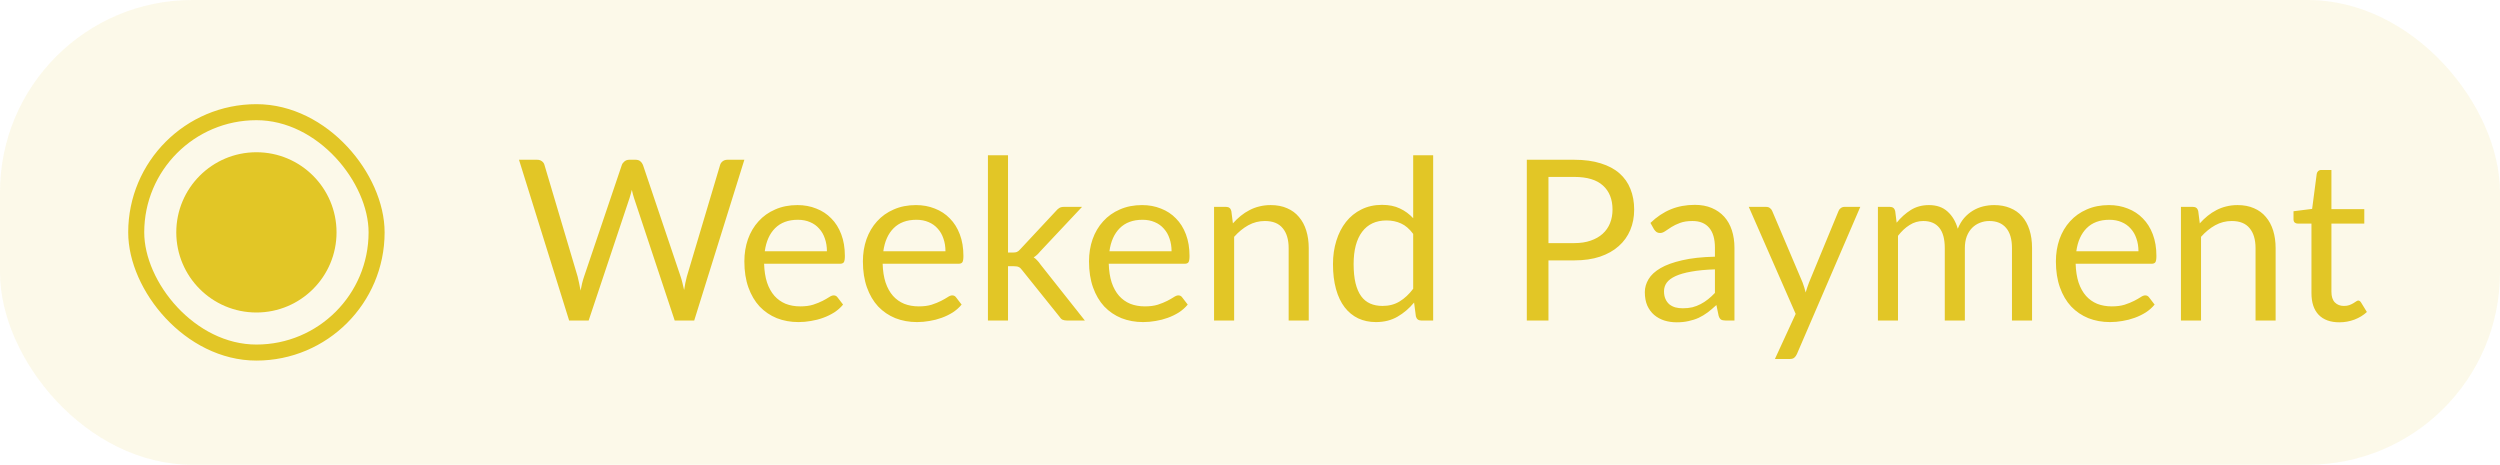 <svg width="156" height="29" viewBox="0 0 156 29" fill="none" xmlns="http://www.w3.org/2000/svg">
<rect width="156" height="29" rx="12" fill="#E2C626" fill-opacity="0.1"/>
<rect x="8.5" y="7" width="15" height="15" rx="7.5" stroke="#E2C626"/>
<circle cx="16" cy="14.5" r="5" fill="#E2C626"/>
<path d="M46.448 9.969L43.319 20H42.101L39.56 12.349C39.537 12.274 39.513 12.195 39.49 12.111C39.471 12.027 39.45 11.938 39.427 11.845C39.404 11.938 39.38 12.027 39.357 12.111C39.334 12.195 39.31 12.274 39.287 12.349L36.732 20H35.514L32.385 9.969H33.512C33.633 9.969 33.734 9.999 33.813 10.06C33.897 10.121 33.951 10.198 33.974 10.291L36.046 17.263C36.079 17.389 36.109 17.524 36.137 17.669C36.17 17.814 36.2 17.968 36.228 18.131C36.261 17.968 36.293 17.814 36.326 17.669C36.363 17.52 36.403 17.384 36.445 17.263L38.804 10.291C38.832 10.212 38.886 10.139 38.965 10.074C39.049 10.004 39.149 9.969 39.266 9.969H39.658C39.779 9.969 39.877 9.999 39.952 10.06C40.027 10.121 40.083 10.198 40.12 10.291L42.472 17.263C42.514 17.384 42.551 17.515 42.584 17.655C42.621 17.795 42.656 17.942 42.689 18.096C42.712 17.942 42.738 17.795 42.766 17.655C42.794 17.515 42.824 17.384 42.857 17.263L44.936 10.291C44.959 10.207 45.011 10.132 45.09 10.067C45.174 10.002 45.274 9.969 45.391 9.969H46.448ZM51.6 15.681C51.6 15.392 51.558 15.128 51.474 14.89C51.395 14.647 51.276 14.44 51.117 14.267C50.963 14.09 50.774 13.954 50.55 13.861C50.326 13.763 50.072 13.714 49.787 13.714C49.19 13.714 48.716 13.889 48.366 14.239C48.021 14.584 47.806 15.065 47.722 15.681H51.6ZM52.608 19.006C52.454 19.193 52.27 19.356 52.055 19.496C51.84 19.631 51.609 19.743 51.362 19.832C51.12 19.921 50.867 19.986 50.606 20.028C50.345 20.075 50.086 20.098 49.829 20.098C49.339 20.098 48.886 20.016 48.471 19.853C48.06 19.685 47.703 19.442 47.4 19.125C47.102 18.803 46.868 18.406 46.7 17.935C46.532 17.464 46.448 16.922 46.448 16.311C46.448 15.816 46.523 15.354 46.672 14.925C46.826 14.496 47.045 14.125 47.33 13.812C47.615 13.495 47.962 13.247 48.373 13.07C48.784 12.888 49.246 12.797 49.759 12.797C50.184 12.797 50.576 12.869 50.935 13.014C51.299 13.154 51.612 13.359 51.873 13.63C52.139 13.896 52.347 14.227 52.496 14.624C52.645 15.016 52.72 15.464 52.72 15.968C52.72 16.164 52.699 16.295 52.657 16.36C52.615 16.425 52.536 16.458 52.419 16.458H47.68C47.694 16.906 47.755 17.296 47.862 17.627C47.974 17.958 48.128 18.236 48.324 18.46C48.52 18.679 48.754 18.845 49.024 18.957C49.295 19.064 49.598 19.118 49.934 19.118C50.247 19.118 50.515 19.083 50.739 19.013C50.968 18.938 51.164 18.859 51.327 18.775C51.49 18.691 51.626 18.614 51.733 18.544C51.845 18.469 51.941 18.432 52.02 18.432C52.123 18.432 52.202 18.472 52.258 18.551L52.608 19.006ZM58.997 15.681C58.997 15.392 58.955 15.128 58.871 14.89C58.791 14.647 58.672 14.44 58.514 14.267C58.36 14.09 58.171 13.954 57.947 13.861C57.723 13.763 57.468 13.714 57.184 13.714C56.586 13.714 56.113 13.889 55.763 14.239C55.417 14.584 55.203 15.065 55.119 15.681H58.997ZM60.005 19.006C59.851 19.193 59.666 19.356 59.452 19.496C59.237 19.631 59.006 19.743 58.759 19.832C58.516 19.921 58.264 19.986 58.003 20.028C57.741 20.075 57.482 20.098 57.226 20.098C56.736 20.098 56.283 20.016 55.868 19.853C55.457 19.685 55.1 19.442 54.797 19.125C54.498 18.803 54.265 18.406 54.097 17.935C53.929 17.464 53.845 16.922 53.845 16.311C53.845 15.816 53.919 15.354 54.069 14.925C54.223 14.496 54.442 14.125 54.727 13.812C55.011 13.495 55.359 13.247 55.77 13.07C56.18 12.888 56.642 12.797 57.156 12.797C57.58 12.797 57.972 12.869 58.332 13.014C58.696 13.154 59.008 13.359 59.27 13.63C59.536 13.896 59.743 14.227 59.893 14.624C60.042 15.016 60.117 15.464 60.117 15.968C60.117 16.164 60.096 16.295 60.054 16.36C60.012 16.425 59.932 16.458 59.816 16.458H55.077C55.091 16.906 55.151 17.296 55.259 17.627C55.371 17.958 55.525 18.236 55.721 18.46C55.917 18.679 56.15 18.845 56.421 18.957C56.691 19.064 56.995 19.118 57.331 19.118C57.643 19.118 57.912 19.083 58.136 19.013C58.364 18.938 58.56 18.859 58.724 18.775C58.887 18.691 59.022 18.614 59.13 18.544C59.242 18.469 59.337 18.432 59.417 18.432C59.519 18.432 59.599 18.472 59.655 18.551L60.005 19.006ZM62.9 9.689V15.758H63.222C63.316 15.758 63.392 15.746 63.453 15.723C63.519 15.695 63.586 15.641 63.656 15.562L65.896 13.161C65.962 13.082 66.029 13.021 66.099 12.979C66.174 12.932 66.272 12.909 66.393 12.909H67.52L64.909 15.688C64.783 15.847 64.648 15.97 64.503 16.059C64.587 16.115 64.662 16.18 64.727 16.255C64.797 16.325 64.862 16.407 64.923 16.5L67.695 20H66.582C66.475 20 66.382 19.984 66.302 19.951C66.228 19.914 66.162 19.848 66.106 19.755L63.775 16.85C63.705 16.752 63.635 16.689 63.565 16.661C63.5 16.628 63.397 16.612 63.257 16.612H62.9V20H61.647V9.689H62.9ZM73.106 15.681C73.106 15.392 73.064 15.128 72.98 14.89C72.901 14.647 72.782 14.44 72.623 14.267C72.469 14.09 72.28 13.954 72.056 13.861C71.832 13.763 71.578 13.714 71.293 13.714C70.696 13.714 70.222 13.889 69.872 14.239C69.527 14.584 69.312 15.065 69.228 15.681H73.106ZM74.114 19.006C73.96 19.193 73.776 19.356 73.561 19.496C73.346 19.631 73.115 19.743 72.868 19.832C72.625 19.921 72.373 19.986 72.112 20.028C71.851 20.075 71.592 20.098 71.335 20.098C70.845 20.098 70.392 20.016 69.977 19.853C69.566 19.685 69.209 19.442 68.906 19.125C68.607 18.803 68.374 18.406 68.206 17.935C68.038 17.464 67.954 16.922 67.954 16.311C67.954 15.816 68.029 15.354 68.178 14.925C68.332 14.496 68.551 14.125 68.836 13.812C69.121 13.495 69.468 13.247 69.879 13.07C70.29 12.888 70.752 12.797 71.265 12.797C71.69 12.797 72.082 12.869 72.441 13.014C72.805 13.154 73.118 13.359 73.379 13.63C73.645 13.896 73.853 14.227 74.002 14.624C74.151 15.016 74.226 15.464 74.226 15.968C74.226 16.164 74.205 16.295 74.163 16.36C74.121 16.425 74.042 16.458 73.925 16.458H69.186C69.2 16.906 69.261 17.296 69.368 17.627C69.48 17.958 69.634 18.236 69.83 18.46C70.026 18.679 70.259 18.845 70.53 18.957C70.801 19.064 71.104 19.118 71.44 19.118C71.753 19.118 72.021 19.083 72.245 19.013C72.474 18.938 72.67 18.859 72.833 18.775C72.996 18.691 73.132 18.614 73.239 18.544C73.351 18.469 73.447 18.432 73.526 18.432C73.629 18.432 73.708 18.472 73.764 18.551L74.114 19.006ZM76.933 13.938C77.087 13.765 77.25 13.609 77.422 13.469C77.595 13.329 77.777 13.21 77.969 13.112C78.165 13.009 78.37 12.932 78.585 12.881C78.804 12.825 79.04 12.797 79.291 12.797C79.679 12.797 80.019 12.862 80.314 12.993C80.612 13.119 80.859 13.301 81.055 13.539C81.256 13.772 81.408 14.055 81.51 14.386C81.613 14.717 81.665 15.084 81.665 15.485V20H80.412V15.485C80.412 14.948 80.288 14.533 80.04 14.239C79.798 13.94 79.427 13.791 78.927 13.791C78.559 13.791 78.213 13.88 77.891 14.057C77.574 14.234 77.28 14.475 77.01 14.778V20H75.757V12.909H76.505C76.683 12.909 76.793 12.995 76.835 13.168L76.933 13.938ZM88.183 14.596C87.95 14.283 87.698 14.066 87.427 13.945C87.156 13.819 86.853 13.756 86.517 13.756C85.859 13.756 85.353 13.992 84.998 14.463C84.644 14.934 84.466 15.606 84.466 16.479C84.466 16.941 84.506 17.338 84.585 17.669C84.665 17.996 84.781 18.266 84.935 18.481C85.089 18.691 85.278 18.845 85.502 18.943C85.726 19.041 85.981 19.09 86.265 19.09C86.676 19.09 87.033 18.997 87.336 18.81C87.644 18.623 87.927 18.36 88.183 18.019V14.596ZM89.429 9.689V20H88.687C88.51 20 88.398 19.914 88.351 19.741L88.239 18.88C87.936 19.244 87.591 19.538 87.203 19.762C86.816 19.986 86.368 20.098 85.859 20.098C85.453 20.098 85.085 20.021 84.753 19.867C84.422 19.708 84.139 19.477 83.906 19.174C83.673 18.871 83.493 18.493 83.367 18.04C83.241 17.587 83.178 17.067 83.178 16.479C83.178 15.956 83.248 15.471 83.388 15.023C83.528 14.57 83.729 14.178 83.99 13.847C84.251 13.516 84.571 13.257 84.949 13.07C85.332 12.879 85.761 12.783 86.237 12.783C86.671 12.783 87.042 12.858 87.35 13.007C87.663 13.152 87.941 13.355 88.183 13.616V9.689H89.429ZM98.234 15.17C98.621 15.17 98.962 15.119 99.256 15.016C99.555 14.913 99.805 14.771 100.005 14.589C100.211 14.402 100.365 14.181 100.467 13.924C100.57 13.667 100.621 13.385 100.621 13.077C100.621 12.438 100.423 11.938 100.026 11.579C99.634 11.22 99.037 11.04 98.234 11.04H96.624V15.17H98.234ZM98.234 9.969C98.869 9.969 99.419 10.044 99.886 10.193C100.358 10.338 100.747 10.545 101.055 10.816C101.363 11.087 101.592 11.413 101.741 11.796C101.895 12.179 101.972 12.606 101.972 13.077C101.972 13.544 101.891 13.971 101.727 14.358C101.564 14.745 101.324 15.079 101.006 15.359C100.694 15.639 100.304 15.858 99.837 16.017C99.375 16.171 98.841 16.248 98.234 16.248H96.624V20H95.273V9.969H98.234ZM107.012 16.808C106.438 16.827 105.948 16.873 105.542 16.948C105.14 17.018 104.811 17.111 104.555 17.228C104.303 17.345 104.118 17.482 104.002 17.641C103.89 17.8 103.834 17.977 103.834 18.173C103.834 18.36 103.864 18.521 103.925 18.656C103.985 18.791 104.067 18.903 104.17 18.992C104.277 19.076 104.401 19.139 104.541 19.181C104.685 19.218 104.839 19.237 105.003 19.237C105.222 19.237 105.423 19.216 105.605 19.174C105.787 19.127 105.957 19.062 106.116 18.978C106.279 18.894 106.433 18.794 106.578 18.677C106.727 18.56 106.872 18.427 107.012 18.278V16.808ZM102.987 13.91C103.379 13.532 103.801 13.25 104.254 13.063C104.706 12.876 105.208 12.783 105.759 12.783C106.155 12.783 106.508 12.848 106.816 12.979C107.124 13.11 107.383 13.292 107.593 13.525C107.803 13.758 107.961 14.041 108.069 14.372C108.176 14.703 108.23 15.067 108.23 15.464V20H107.677C107.555 20 107.462 19.981 107.397 19.944C107.331 19.902 107.28 19.823 107.243 19.706L107.103 19.034C106.916 19.207 106.734 19.361 106.557 19.496C106.379 19.627 106.193 19.739 105.997 19.832C105.801 19.921 105.591 19.988 105.367 20.035C105.147 20.086 104.902 20.112 104.632 20.112C104.356 20.112 104.097 20.075 103.855 20C103.612 19.921 103.4 19.804 103.218 19.65C103.04 19.496 102.898 19.302 102.791 19.069C102.688 18.831 102.637 18.551 102.637 18.229C102.637 17.949 102.714 17.681 102.868 17.424C103.022 17.163 103.271 16.932 103.617 16.731C103.962 16.53 104.412 16.367 104.968 16.241C105.523 16.11 106.204 16.036 107.012 16.017V15.464C107.012 14.913 106.893 14.498 106.655 14.218C106.417 13.933 106.069 13.791 105.612 13.791C105.304 13.791 105.045 13.831 104.835 13.91C104.629 13.985 104.45 14.071 104.296 14.169C104.146 14.262 104.016 14.349 103.904 14.428C103.796 14.503 103.689 14.54 103.582 14.54C103.498 14.54 103.425 14.519 103.365 14.477C103.304 14.43 103.253 14.374 103.211 14.309L102.987 13.91ZM116.082 12.909L112.127 22.093C112.085 22.186 112.031 22.261 111.966 22.317C111.905 22.373 111.809 22.401 111.679 22.401H110.755L112.05 19.587L109.124 12.909H110.202C110.309 12.909 110.393 12.937 110.454 12.993C110.519 13.044 110.563 13.103 110.587 13.168L112.484 17.634C112.558 17.83 112.621 18.035 112.673 18.25C112.738 18.031 112.808 17.823 112.883 17.627L114.724 13.168C114.752 13.093 114.798 13.033 114.864 12.986C114.934 12.935 115.011 12.909 115.095 12.909H116.082ZM117.182 20V12.909H117.931C118.109 12.909 118.218 12.995 118.26 13.168L118.351 13.896C118.613 13.574 118.907 13.31 119.233 13.105C119.56 12.9 119.938 12.797 120.367 12.797C120.843 12.797 121.228 12.93 121.522 13.196C121.821 13.462 122.036 13.821 122.166 14.274C122.269 14.017 122.4 13.796 122.558 13.609C122.722 13.422 122.904 13.268 123.104 13.147C123.305 13.026 123.517 12.937 123.741 12.881C123.97 12.825 124.201 12.797 124.434 12.797C124.808 12.797 125.139 12.858 125.428 12.979C125.722 13.096 125.97 13.268 126.17 13.497C126.376 13.726 126.532 14.008 126.639 14.344C126.747 14.675 126.8 15.056 126.8 15.485V20H125.547V15.485C125.547 14.93 125.426 14.51 125.183 14.225C124.941 13.936 124.591 13.791 124.133 13.791C123.928 13.791 123.732 13.828 123.545 13.903C123.363 13.973 123.202 14.078 123.062 14.218C122.922 14.358 122.81 14.535 122.726 14.75C122.647 14.96 122.607 15.205 122.607 15.485V20H121.354V15.485C121.354 14.916 121.24 14.491 121.011 14.211C120.783 13.931 120.449 13.791 120.01 13.791C119.702 13.791 119.418 13.875 119.156 14.043C118.895 14.206 118.655 14.43 118.435 14.715V20H117.182ZM133.44 15.681C133.44 15.392 133.398 15.128 133.314 14.89C133.235 14.647 133.116 14.44 132.957 14.267C132.803 14.09 132.614 13.954 132.39 13.861C132.166 13.763 131.912 13.714 131.627 13.714C131.03 13.714 130.556 13.889 130.206 14.239C129.861 14.584 129.646 15.065 129.562 15.681H133.44ZM134.448 19.006C134.294 19.193 134.11 19.356 133.895 19.496C133.68 19.631 133.449 19.743 133.202 19.832C132.959 19.921 132.707 19.986 132.446 20.028C132.185 20.075 131.926 20.098 131.669 20.098C131.179 20.098 130.726 20.016 130.311 19.853C129.9 19.685 129.543 19.442 129.24 19.125C128.941 18.803 128.708 18.406 128.54 17.935C128.372 17.464 128.288 16.922 128.288 16.311C128.288 15.816 128.363 15.354 128.512 14.925C128.666 14.496 128.885 14.125 129.17 13.812C129.455 13.495 129.802 13.247 130.213 13.07C130.624 12.888 131.086 12.797 131.599 12.797C132.024 12.797 132.416 12.869 132.775 13.014C133.139 13.154 133.452 13.359 133.713 13.63C133.979 13.896 134.187 14.227 134.336 14.624C134.485 15.016 134.56 15.464 134.56 15.968C134.56 16.164 134.539 16.295 134.497 16.36C134.455 16.425 134.376 16.458 134.259 16.458H129.52C129.534 16.906 129.595 17.296 129.702 17.627C129.814 17.958 129.968 18.236 130.164 18.46C130.36 18.679 130.593 18.845 130.864 18.957C131.135 19.064 131.438 19.118 131.774 19.118C132.087 19.118 132.355 19.083 132.579 19.013C132.808 18.938 133.004 18.859 133.167 18.775C133.33 18.691 133.466 18.614 133.573 18.544C133.685 18.469 133.781 18.432 133.86 18.432C133.963 18.432 134.042 18.472 134.098 18.551L134.448 19.006ZM137.267 13.938C137.421 13.765 137.584 13.609 137.757 13.469C137.929 13.329 138.111 13.21 138.303 13.112C138.499 13.009 138.704 12.932 138.919 12.881C139.138 12.825 139.374 12.797 139.626 12.797C140.013 12.797 140.354 12.862 140.648 12.993C140.946 13.119 141.194 13.301 141.39 13.539C141.59 13.772 141.742 14.055 141.845 14.386C141.947 14.717 141.999 15.084 141.999 15.485V20H140.746V15.485C140.746 14.948 140.622 14.533 140.375 14.239C140.132 13.94 139.761 13.791 139.262 13.791C138.893 13.791 138.548 13.88 138.226 14.057C137.908 14.234 137.614 14.475 137.344 14.778V20H136.091V12.909H136.84C137.017 12.909 137.127 12.995 137.169 13.168L137.267 13.938ZM145.978 20.112C145.418 20.112 144.987 19.956 144.683 19.643C144.385 19.33 144.235 18.88 144.235 18.292V13.952H143.381C143.307 13.952 143.244 13.931 143.192 13.889C143.141 13.842 143.115 13.772 143.115 13.679V13.182L144.277 13.035L144.564 10.844C144.578 10.774 144.609 10.718 144.655 10.676C144.707 10.629 144.772 10.606 144.851 10.606H145.481V13.049H147.532V13.952H145.481V18.208C145.481 18.507 145.554 18.728 145.698 18.873C145.843 19.018 146.03 19.09 146.258 19.09C146.389 19.09 146.501 19.074 146.594 19.041C146.692 19.004 146.776 18.964 146.846 18.922C146.916 18.88 146.975 18.843 147.021 18.81C147.073 18.773 147.117 18.754 147.154 18.754C147.22 18.754 147.278 18.794 147.329 18.873L147.693 19.468C147.479 19.669 147.22 19.827 146.916 19.944C146.613 20.056 146.3 20.112 145.978 20.112Z" fill="#E2C626"/>
</svg>
